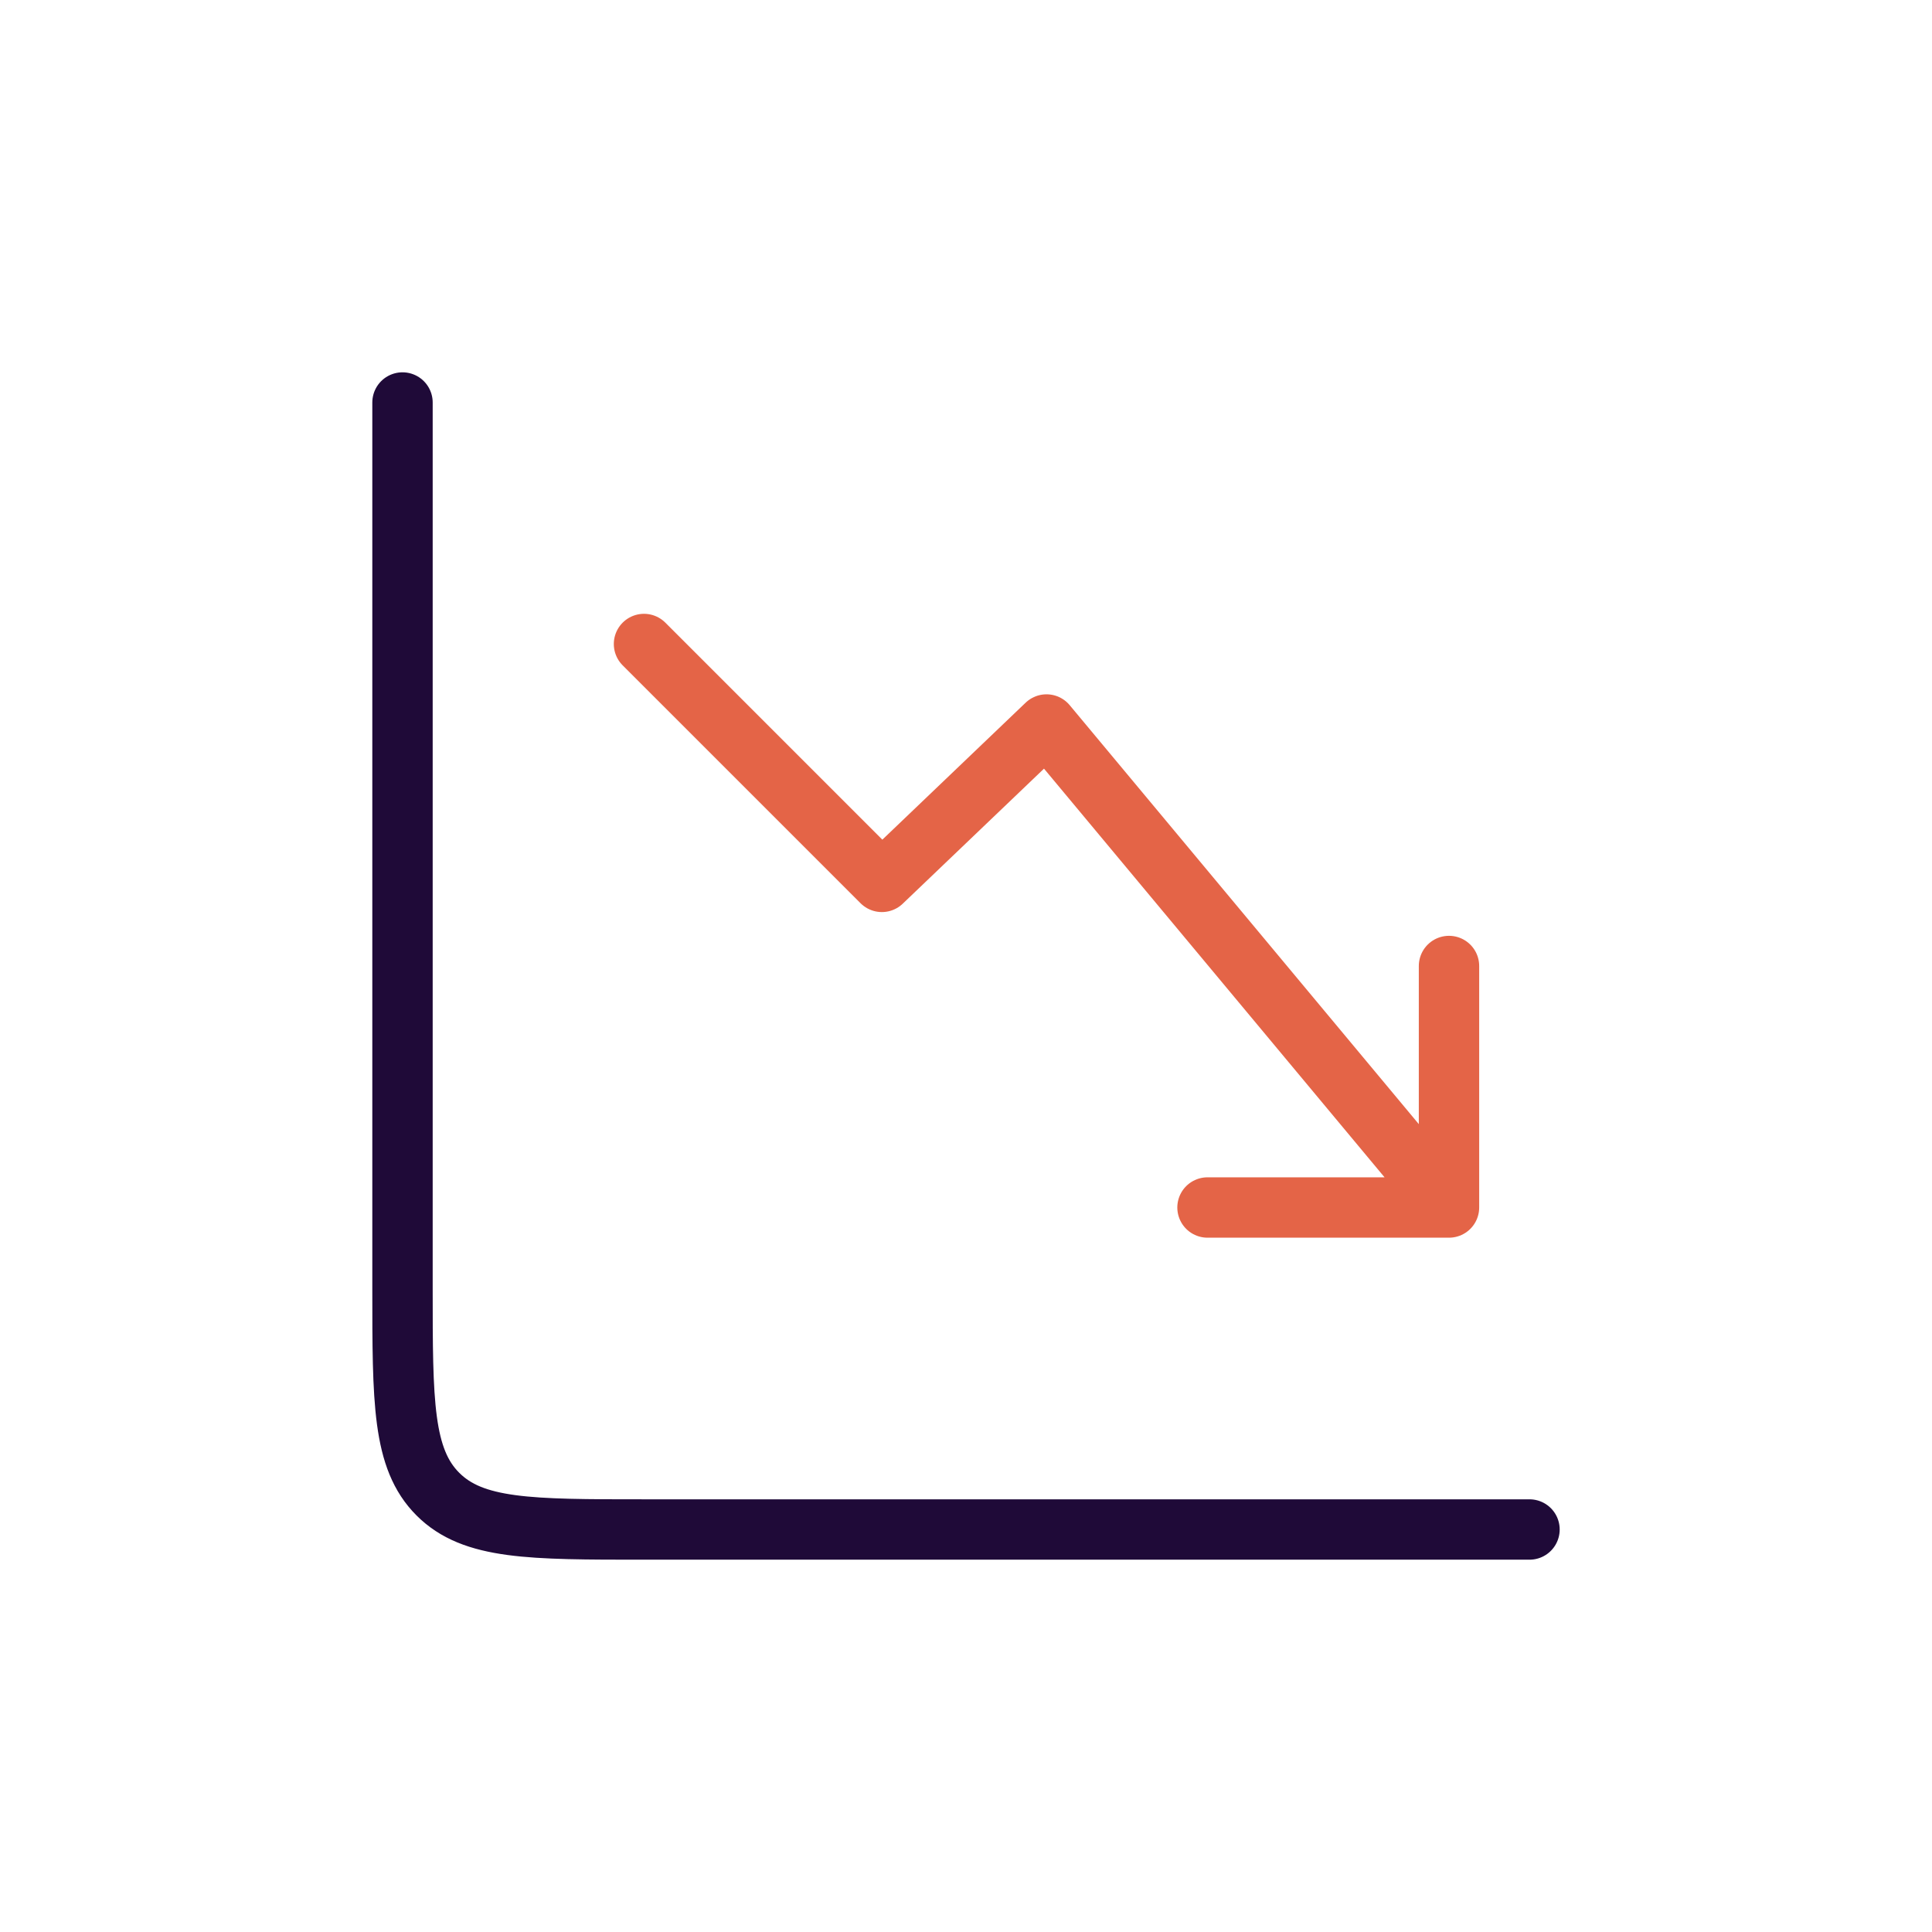 <svg width="48" height="48" viewBox="0 0 48 48" fill="none" xmlns="http://www.w3.org/2000/svg">
<path d="M30 30H36M36 30V24M36 30L26 18L21.91 21.91L16 16" stroke="#E46447" stroke-width="1.5" stroke-linecap="round" stroke-linejoin="round"/>
<path d="M10 10V32C10 34.828 10 36.243 10.879 37.121C11.757 38 13.172 38 16 38H38" stroke="#1F0A38" stroke-width="1.5" stroke-linecap="round"/>
</svg>

